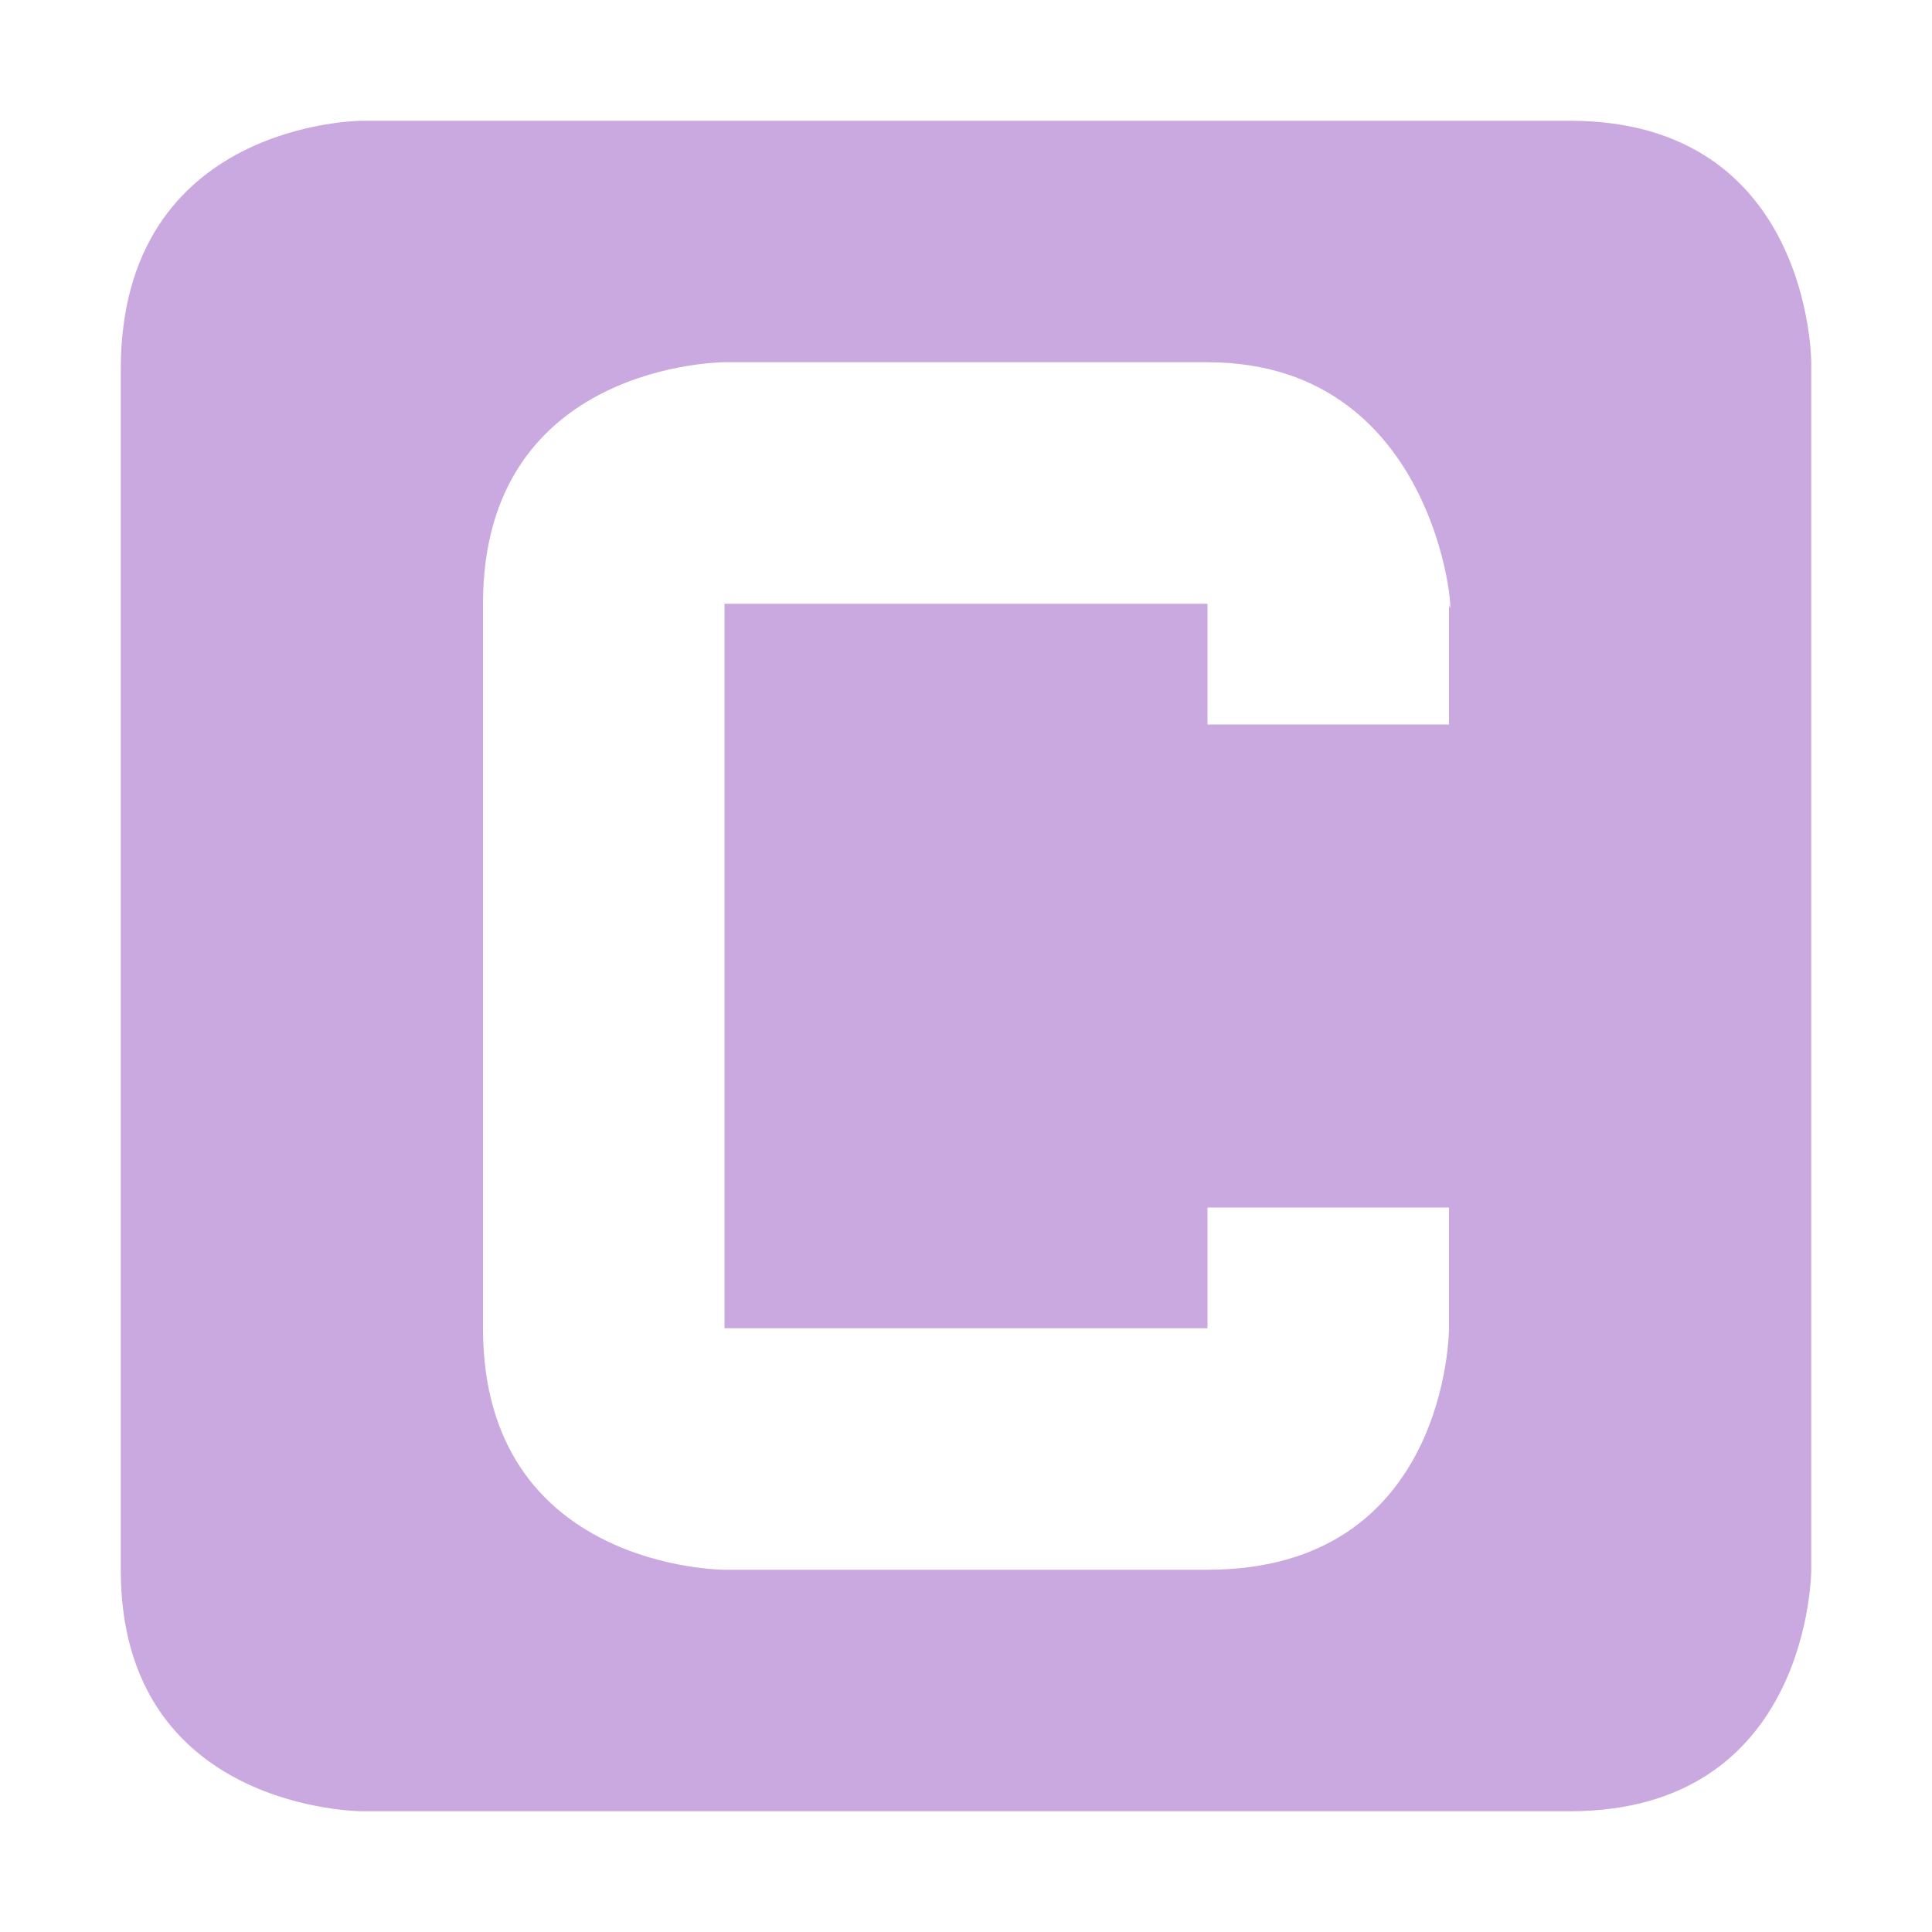 <svg xmlns="http://www.w3.org/2000/svg" width="16" height="16" version="1.1">
 <defs>
  <style id="current-color-scheme" type="text/css">
   .ColorScheme-Text { color:#caa9e0; } .ColorScheme-Highlight { color:#4285f4; } .ColorScheme-NeutralText { color:#ff9800; } .ColorScheme-PositiveText { color:#4caf50; } .ColorScheme-NegativeText { color:#f44336; }
  </style>
 </defs>
 <path style="fill:currentColor" class="ColorScheme-Text" d="M 3,1 C 3,1 1,1 1,3.06 V 13 C 1,15 3,15 3,15 H 13 C 15,15 15,13 15,13 V 3 C 15,3 15,1 13,1 Z M 6,3 H 10 C 12,3 12.05,5.35 12,5 V 6 H 10 V 5 H 6 V 11 H 10 V 10 H 12 V 11 C 12,11 12,13 10,13 H 6 C 6,13 4,13 4,11 V 5 C 4,3 6,3 6,3 Z"/>
</svg>
